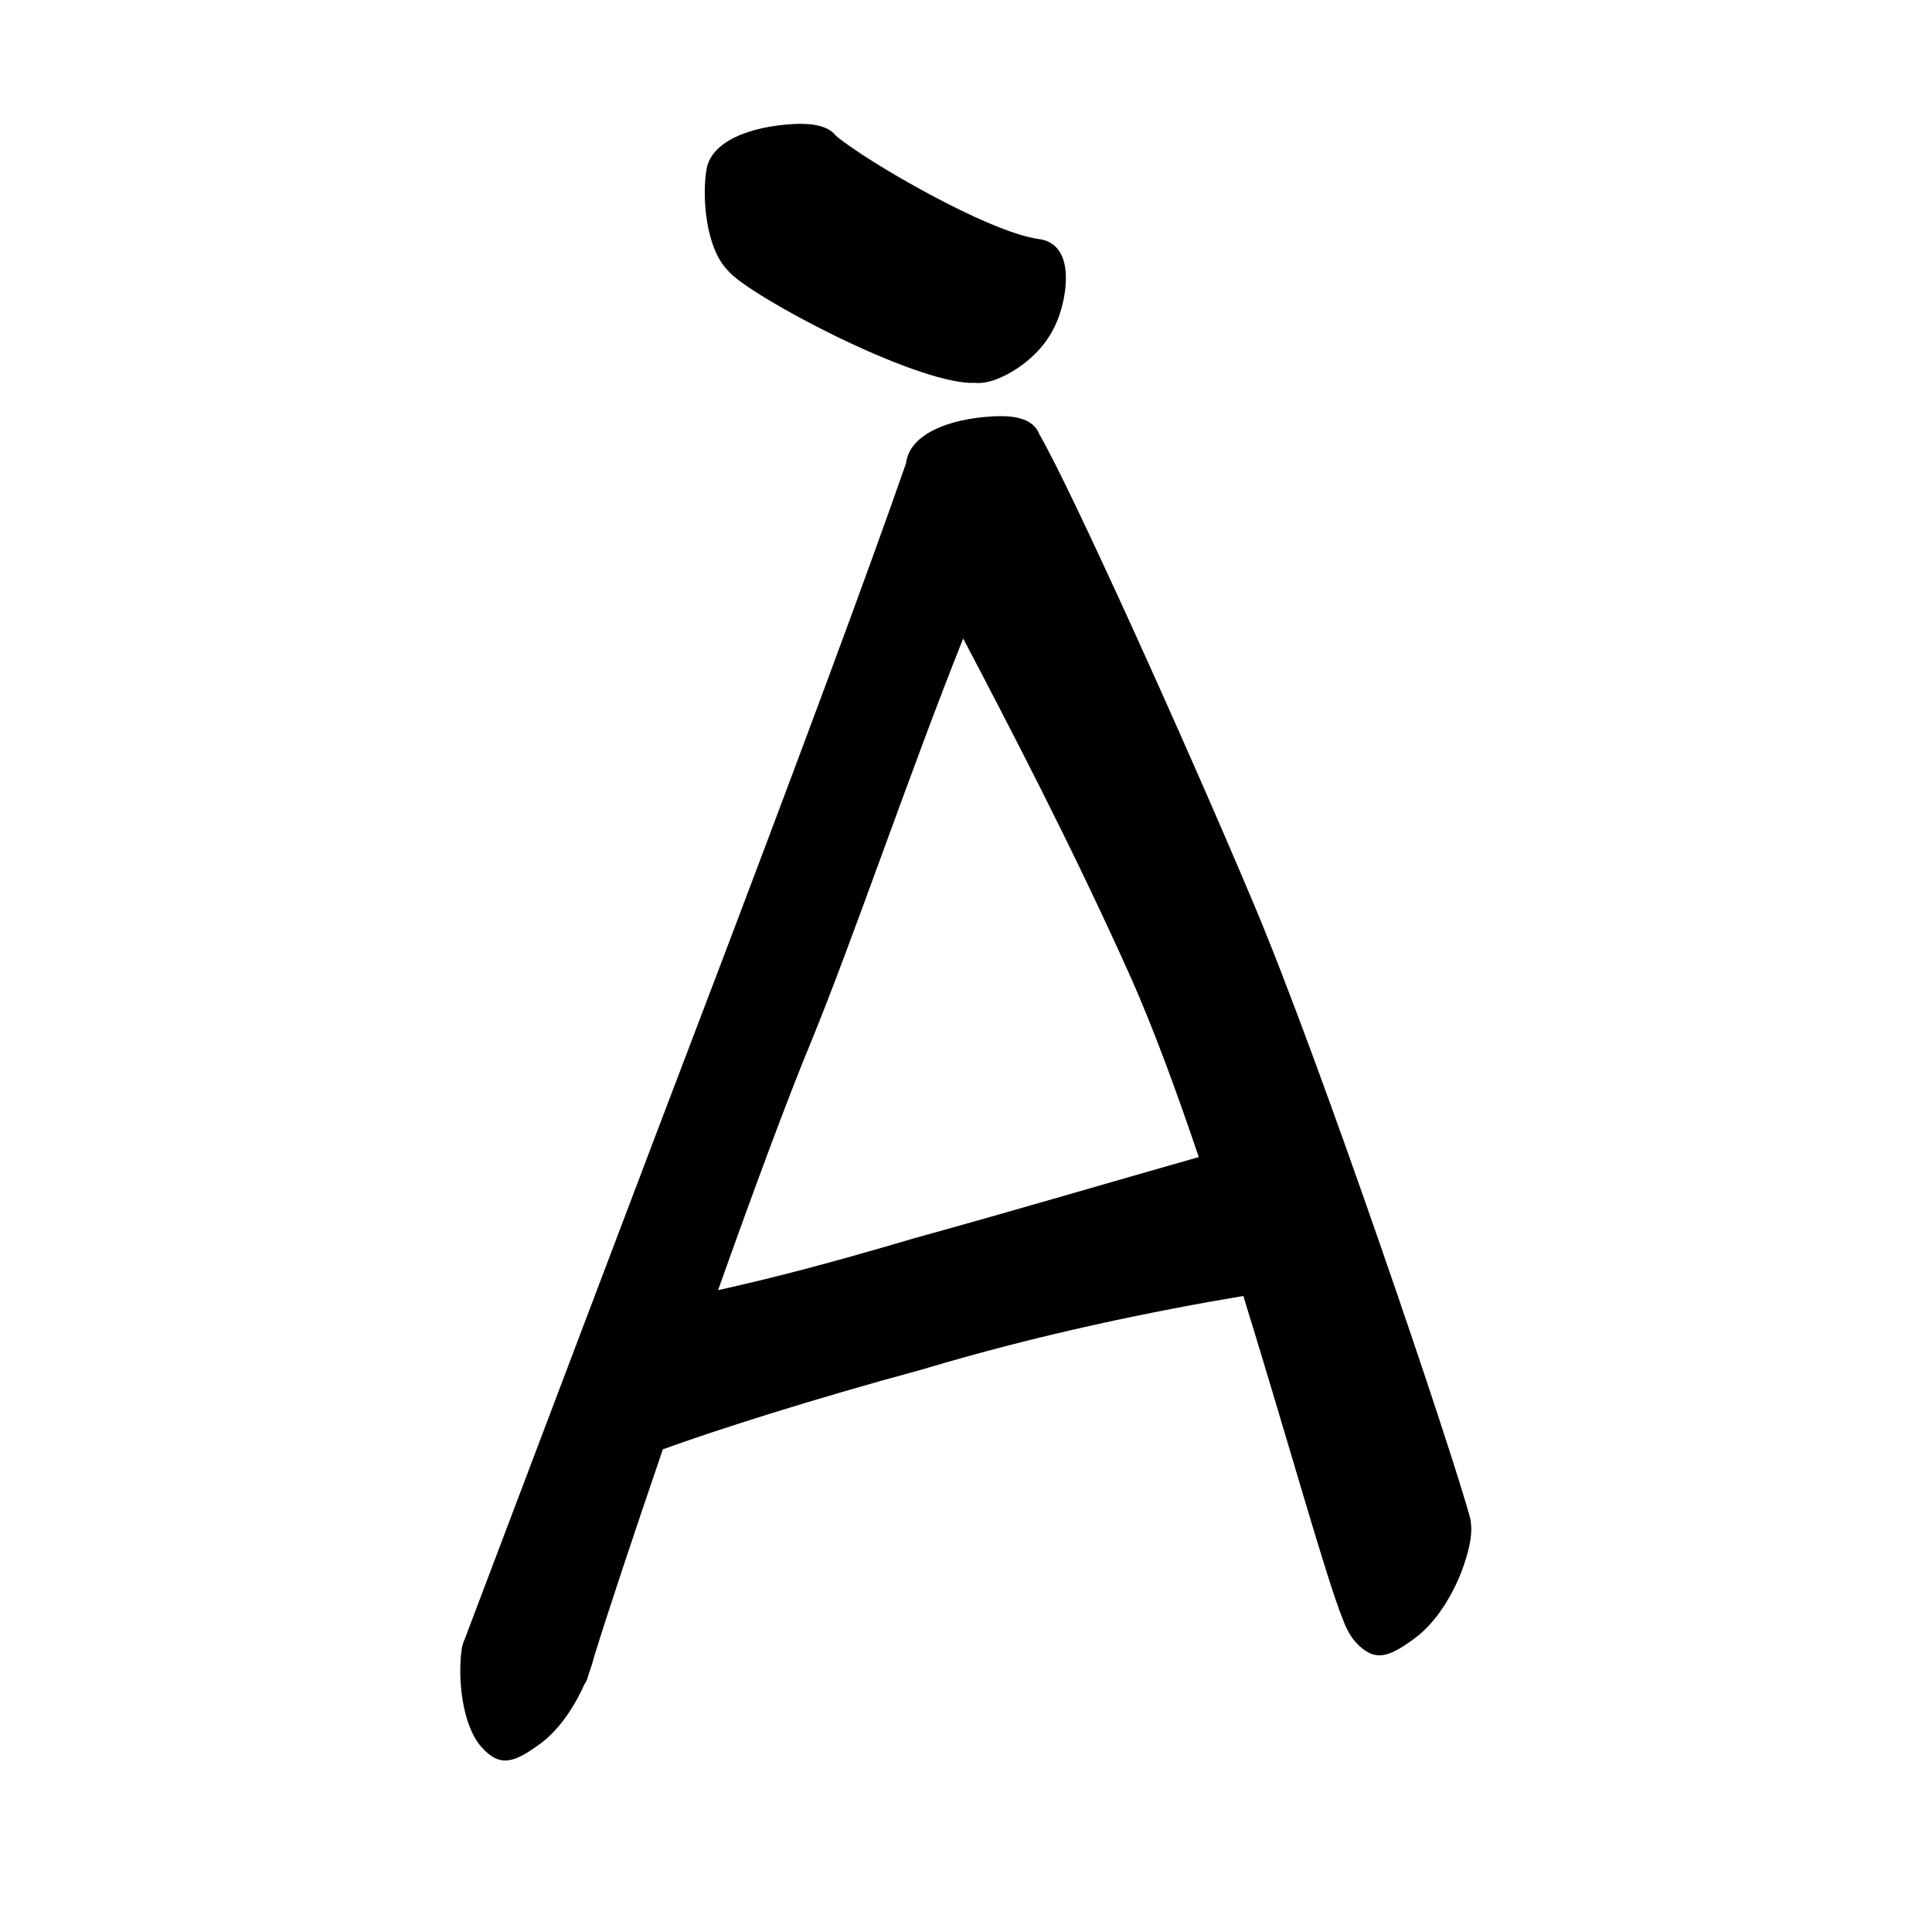 <?xml version="1.0" encoding="UTF-8" standalone="no"?>
<svg
   version="1.2"
   width="100mm"
   height="100mm"
   viewBox="0 0 10000 10000"
   preserveAspectRatio="xMidYMid"
   fill-rule="evenodd"
   stroke-width="28.222"
   stroke-linejoin="round"
   xml:space="preserve"
   id="svg26"
   sodipodi:docname="gobo-caps-00C0.svg"
   inkscape:version="1.4 (86a8ad7, 2024-10-11)"
   xmlns:inkscape="http://www.inkscape.org/namespaces/inkscape"
   xmlns:sodipodi="http://sodipodi.sourceforge.net/DTD/sodipodi-0.dtd"
   xmlns="http://www.w3.org/2000/svg"
   xmlns:svg="http://www.w3.org/2000/svg"
   xmlns:ooo="http://xml.openoffice.org/svg/export"><sodipodi:namedview
   id="namedview26"
   pagecolor="#ffffff"
   bordercolor="#000000"
   borderopacity="0.25"
   inkscape:showpageshadow="2"
   inkscape:pageopacity="0.0"
   inkscape:pagecheckerboard="0"
   inkscape:deskcolor="#d1d1d1"
   inkscape:document-units="mm"
   showgrid="false"
   inkscape:zoom="3.0876875"
   inkscape:cx="188.81444"
   inkscape:cy="188.97638"
   inkscape:window-width="2560"
   inkscape:window-height="1369"
   inkscape:window-x="-8"
   inkscape:window-y="-8"
   inkscape:window-maximized="1"
   inkscape:current-layer="svg26" />
 <defs
   class="ClipPathGroup"
   id="defs2">
  
  <clipPath
   id="presentation_clip_path_shrink"
   clipPathUnits="userSpaceOnUse">
   <rect
   x="10"
   y="10"
   width="9980"
   height="9980"
   id="rect2" />
  </clipPath>
 
  
 
   
  
    
   
     
    
      
      
      
      
      
      
      
      
      
      
      
     
       
      
       
      
       
      
       
      
       
      
       
      
       
      
       
      
       
      
       
      
       
      
        
        
       
        
        
       
        
        
       
        
        
       
        
        
       
        
        
       
        
        
       
        
        
       
        
        
       
        
        
       
        
        
       </defs>
 <defs
   class="TextShapeIndex"
   id="defs3">
  <g
   ooo:slide="id1"
   ooo:id-list="id3 id4 id5 id6 id7 id8 id9 id10 id11 id12 id13"
   id="g2" />
 </defs>
 <defs
   class="EmbeddedBulletChars"
   id="defs12">
  <g
   id="bullet-char-template-57356"
   transform="scale(0,-0)">
   <path
   d="M 580,1141 L 1163,571 580,0 -4,571 580,1141 Z"
   id="path3" />
  </g>
  <g
   id="bullet-char-template-57354"
   transform="scale(0,-0)">
   <path
   d="M 8,1128 L 1137,1128 1137,0 8,0 8,1128 Z"
   id="path4" />
  </g>
  <g
   id="bullet-char-template-10146"
   transform="scale(0,-0)">
   <path
   d="M 174,0 L 602,739 174,1481 1456,739 174,0 Z M 1358,739 L 309,1346 659,739 1358,739 Z"
   id="path5" />
  </g>
  <g
   id="bullet-char-template-10132"
   transform="scale(0,-0)">
   <path
   d="M 2015,739 L 1276,0 717,0 1260,543 174,543 174,936 1260,936 717,1481 1274,1481 2015,739 Z"
   id="path6" />
  </g>
  <g
   id="bullet-char-template-10007"
   transform="scale(0,-0)">
   <path
   d="M 0,-2 C -7,14 -16,27 -25,37 L 356,567 C 262,823 215,952 215,954 215,979 228,992 255,992 264,992 276,990 289,987 310,991 331,999 354,1012 L 381,999 492,748 772,1049 836,1024 860,1049 C 881,1039 901,1025 922,1006 886,937 835,863 770,784 769,783 710,716 594,584 L 774,223 C 774,196 753,168 711,139 L 727,119 C 717,90 699,76 672,76 641,76 570,178 457,381 L 164,-76 C 142,-110 111,-127 72,-127 30,-127 9,-110 8,-76 1,-67 -2,-52 -2,-32 -2,-23 -1,-13 0,-2 Z"
   id="path7" />
  </g>
  <g
   id="bullet-char-template-10004"
   transform="scale(0,-0)">
   <path
   d="M 285,-33 C 182,-33 111,30 74,156 52,228 41,333 41,471 41,549 55,616 82,672 116,743 169,778 240,778 293,778 328,747 346,684 L 369,508 C 377,444 397,411 428,410 L 1163,1116 C 1174,1127 1196,1133 1229,1133 1271,1133 1292,1118 1292,1087 L 1292,965 C 1292,929 1282,901 1262,881 L 442,47 C 390,-6 338,-33 285,-33 Z"
   id="path8" />
  </g>
  <g
   id="bullet-char-template-9679"
   transform="scale(0,-0)">
   <path
   d="M 813,0 C 632,0 489,54 383,161 276,268 223,411 223,592 223,773 276,916 383,1023 489,1130 632,1184 813,1184 992,1184 1136,1130 1245,1023 1353,916 1407,772 1407,592 1407,412 1353,268 1245,161 1136,54 992,0 813,0 Z"
   id="path9" />
  </g>
  <g
   id="bullet-char-template-8226"
   transform="scale(0,-0)">
   <path
   d="M 346,457 C 273,457 209,483 155,535 101,586 74,649 74,723 74,796 101,859 155,911 209,963 273,989 346,989 419,989 480,963 531,910 582,859 608,796 608,723 608,648 583,586 532,535 482,483 420,457 346,457 Z"
   id="path10" />
  </g>
  <g
   id="bullet-char-template-8211"
   transform="scale(0,-0)">
   <path
   d="M -4,459 L 1135,459 1135,606 -4,606 -4,459 Z"
   id="path11" />
  </g>
  <g
   id="bullet-char-template-61548"
   transform="scale(0,-0)">
   <path
   d="M 173,740 C 173,903 231,1043 346,1159 462,1274 601,1332 765,1332 928,1332 1067,1274 1183,1159 1299,1043 1357,903 1357,740 1357,577 1299,437 1183,322 1067,206 928,148 765,148 601,148 462,206 346,322 231,437 173,577 173,740 Z"
   id="path12" />
  </g>
 </defs>
 
 <path
   id="path13"
   d="M 4146.982 640.994 C 4133.909 640.921 4120.253 641.226 4106.003 641.976 C 3880.003 654.976 3677.004 732.013 3656.004 882.013 C 3633.004 1031.013 3655.995 1276.975 3758.995 1390.975 C 3762.42 1394.756 3765.754 1398.016 3769.124 1401.465 C 3769.754 1402.302 3770.306 1403.202 3770.984 1403.997 C 3882.984 1533.997 4723.993 1979.998 5031.993 1981.998 C 5035.608 1982.01 5039.23 1981.456 5042.845 1981.274 C 5110.673 1989.719 5195.859 1953.508 5270.996 1902.985 C 5385.996 1822.985 5474.002 1715.991 5507.002 1540.991 C 5535.667 1386.025 5507.261 1252.817 5373.832 1236.772 C 5111.033 1199.778 4480.015 832.361 4327.178 703.006 C 4293.894 660.389 4233.389 641.479 4146.982 640.994 z M 5181.958 2153.977 C 5168.892 2153.904 5155.228 2154.261 5140.978 2155.011 C 4913.978 2167.011 4710.998 2245.014 4689.998 2394.014 C 4689.808 2395.307 4689.716 2396.738 4689.533 2398.045 C 4485.671 2984.552 4122.712 3956.069 3744.009 4954.995 C 3353.128 5978.824 2588.372 8001.916 2405.331 8484.237 C 2397.77 8500.135 2392.513 8517.032 2389.983 8534.983 C 2367.983 8683.983 2390.974 8929.996 2492.974 9043.996 C 2588.974 9149.996 2661.987 9123.979 2796.987 9024.979 C 2902.385 8947.317 2979.383 8820.172 3024.777 8718.434 C 3029.885 8711.326 3034.521 8703.738 3038.006 8695.025 C 3041.071 8684.626 3047.012 8666.338 3050.408 8655.027 C 3051.605 8651.69 3052.926 8648.21 3054.025 8645.002 C 3062.632 8619.924 3069.725 8596.401 3075.419 8574.36 C 3075.494 8574.072 3075.604 8573.77 3075.678 8573.482 C 3151.216 8328.971 3282.868 7934.767 3430.902 7501.764 C 3689.975 7407.375 4198.996 7243.636 4770.975 7089.025 C 5381.975 6905.025 5986.008 6783.014 6435.008 6708.014 C 6435.182 6708.002 6435.35 6707.923 6435.524 6707.911 C 6671.023 7470.128 6867.642 8180.289 6950.997 8382.641 C 6967.711 8428.358 6989.349 8469.108 7016.988 8499.998 C 7113.988 8604.998 7186 8579.981 7321 8480.981 C 7455 8382.981 7542.005 8206.022 7577.005 8100.022 C 7609.578 8005.456 7621.106 7932.874 7612.714 7879.002 C 7613.115 7874.605 7612.913 7870.61 7611.99 7867.013 C 7521.99 7525.013 6837.994 5502.996 6486.994 4672.996 C 6144.278 3858.923 5543.682 2529.178 5380.033 2248.39 C 5354.466 2182.816 5287.709 2154.57 5181.958 2153.977 z M 4985.535 3304.966 C 5215.569 3744.059 5555.225 4392.311 5857.007 5068.011 C 5972.16 5328.634 6090.218 5649.787 6204.841 5988.988 C 5714.857 6128.162 5284.048 6256.308 4729.014 6409.996 C 4271.385 6545.342 3991.148 6616.694 3716.724 6677.784 C 3897.467 6169.476 4075.273 5688.74 4200.002 5387.992 C 4415.2 4863.233 4721.462 3962.791 4985.535 3304.966 z " />
   
  
</svg>
